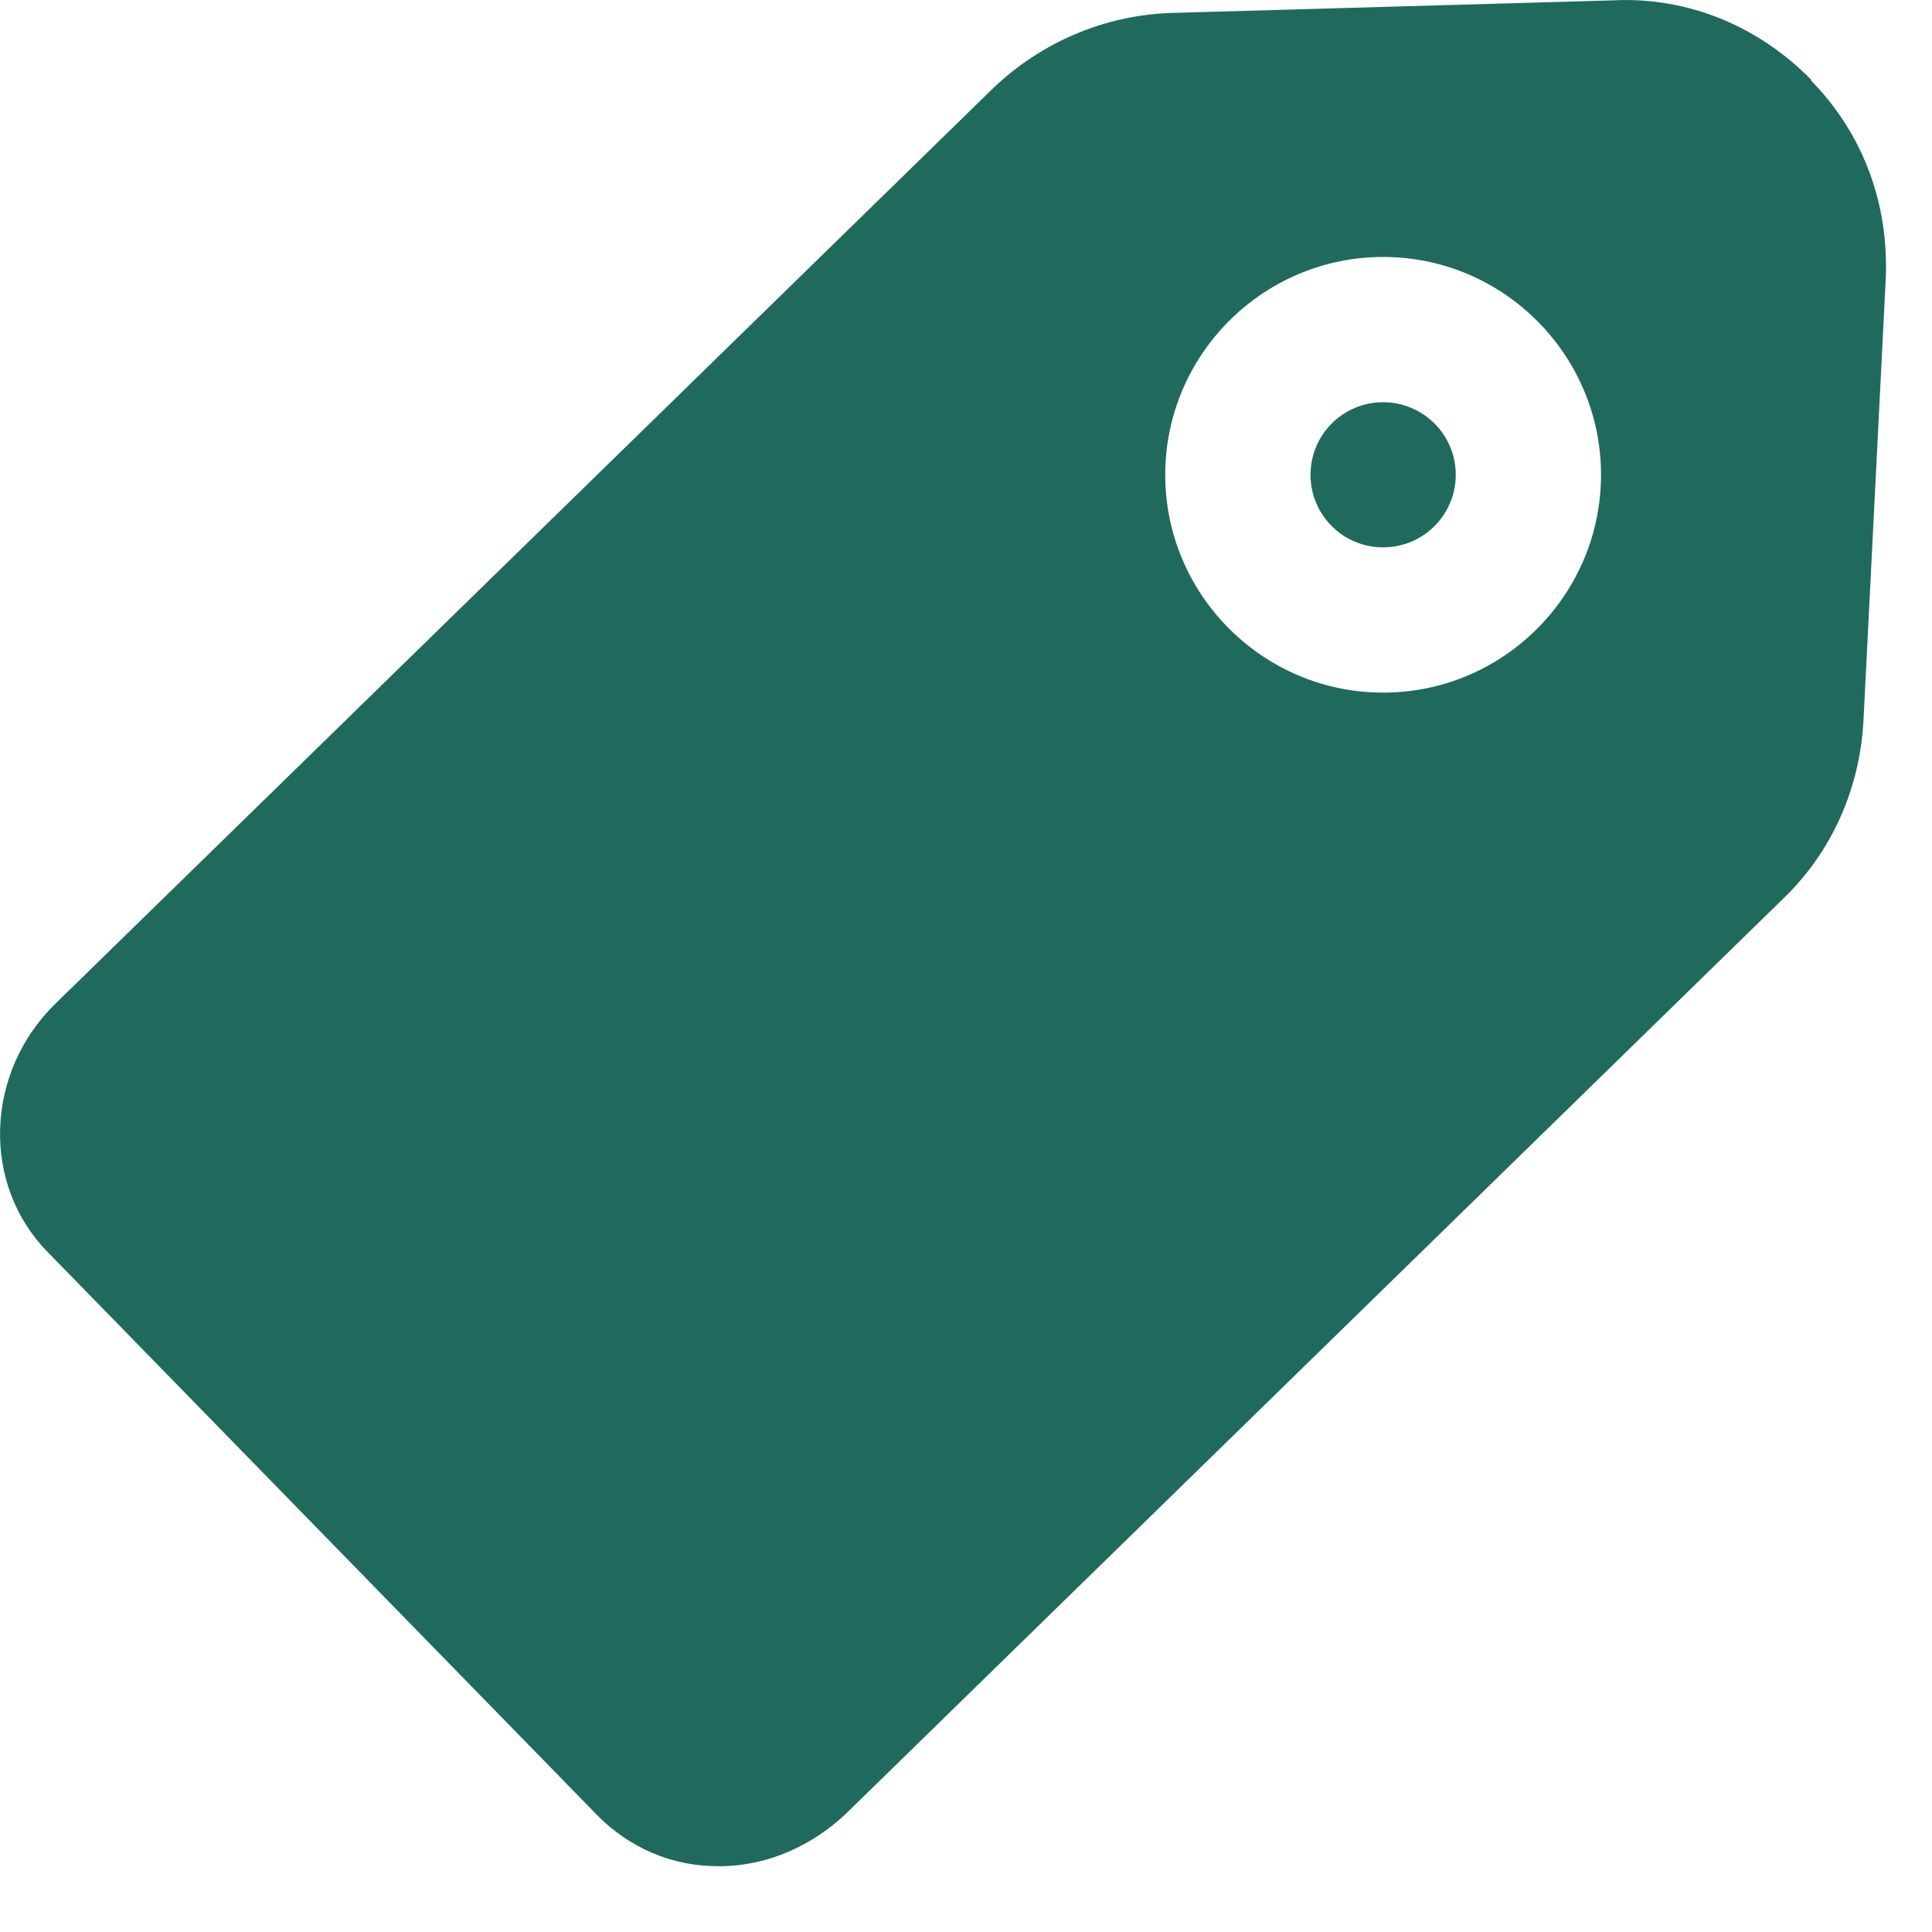 <svg width="16" height="16" viewBox="0 0 16 16" fill="none" xmlns="http://www.w3.org/2000/svg">
<path d="M11.454 4.533C11.787 4.533 12.056 4.264 12.056 3.932C12.056 3.6 11.787 3.331 11.454 3.331C11.122 3.331 10.853 3.6 10.853 3.932C10.853 4.264 11.122 4.533 11.454 4.533Z" fill="#206A5D"/>
<path d="M14.999 0.66C14.566 0.219 13.98 -0.029 13.355 0.003L9.707 0.107C9.153 0.123 8.624 0.348 8.223 0.732L0.461 8.31C-0.124 8.879 -0.156 9.802 0.389 10.363L4.951 15.038C5.216 15.303 5.561 15.455 5.946 15.455H5.986C6.363 15.447 6.724 15.286 7.004 15.022L14.766 7.444C15.167 7.059 15.4 6.538 15.432 5.977L15.616 2.328C15.648 1.695 15.432 1.109 14.999 0.668V0.66ZM11.455 5.736C10.46 5.736 9.65 4.926 9.65 3.932C9.65 2.938 10.46 2.128 11.455 2.128C12.449 2.128 13.259 2.938 13.259 3.932C13.259 4.926 12.449 5.736 11.455 5.736Z" fill="#206A5D"/>
</svg>

